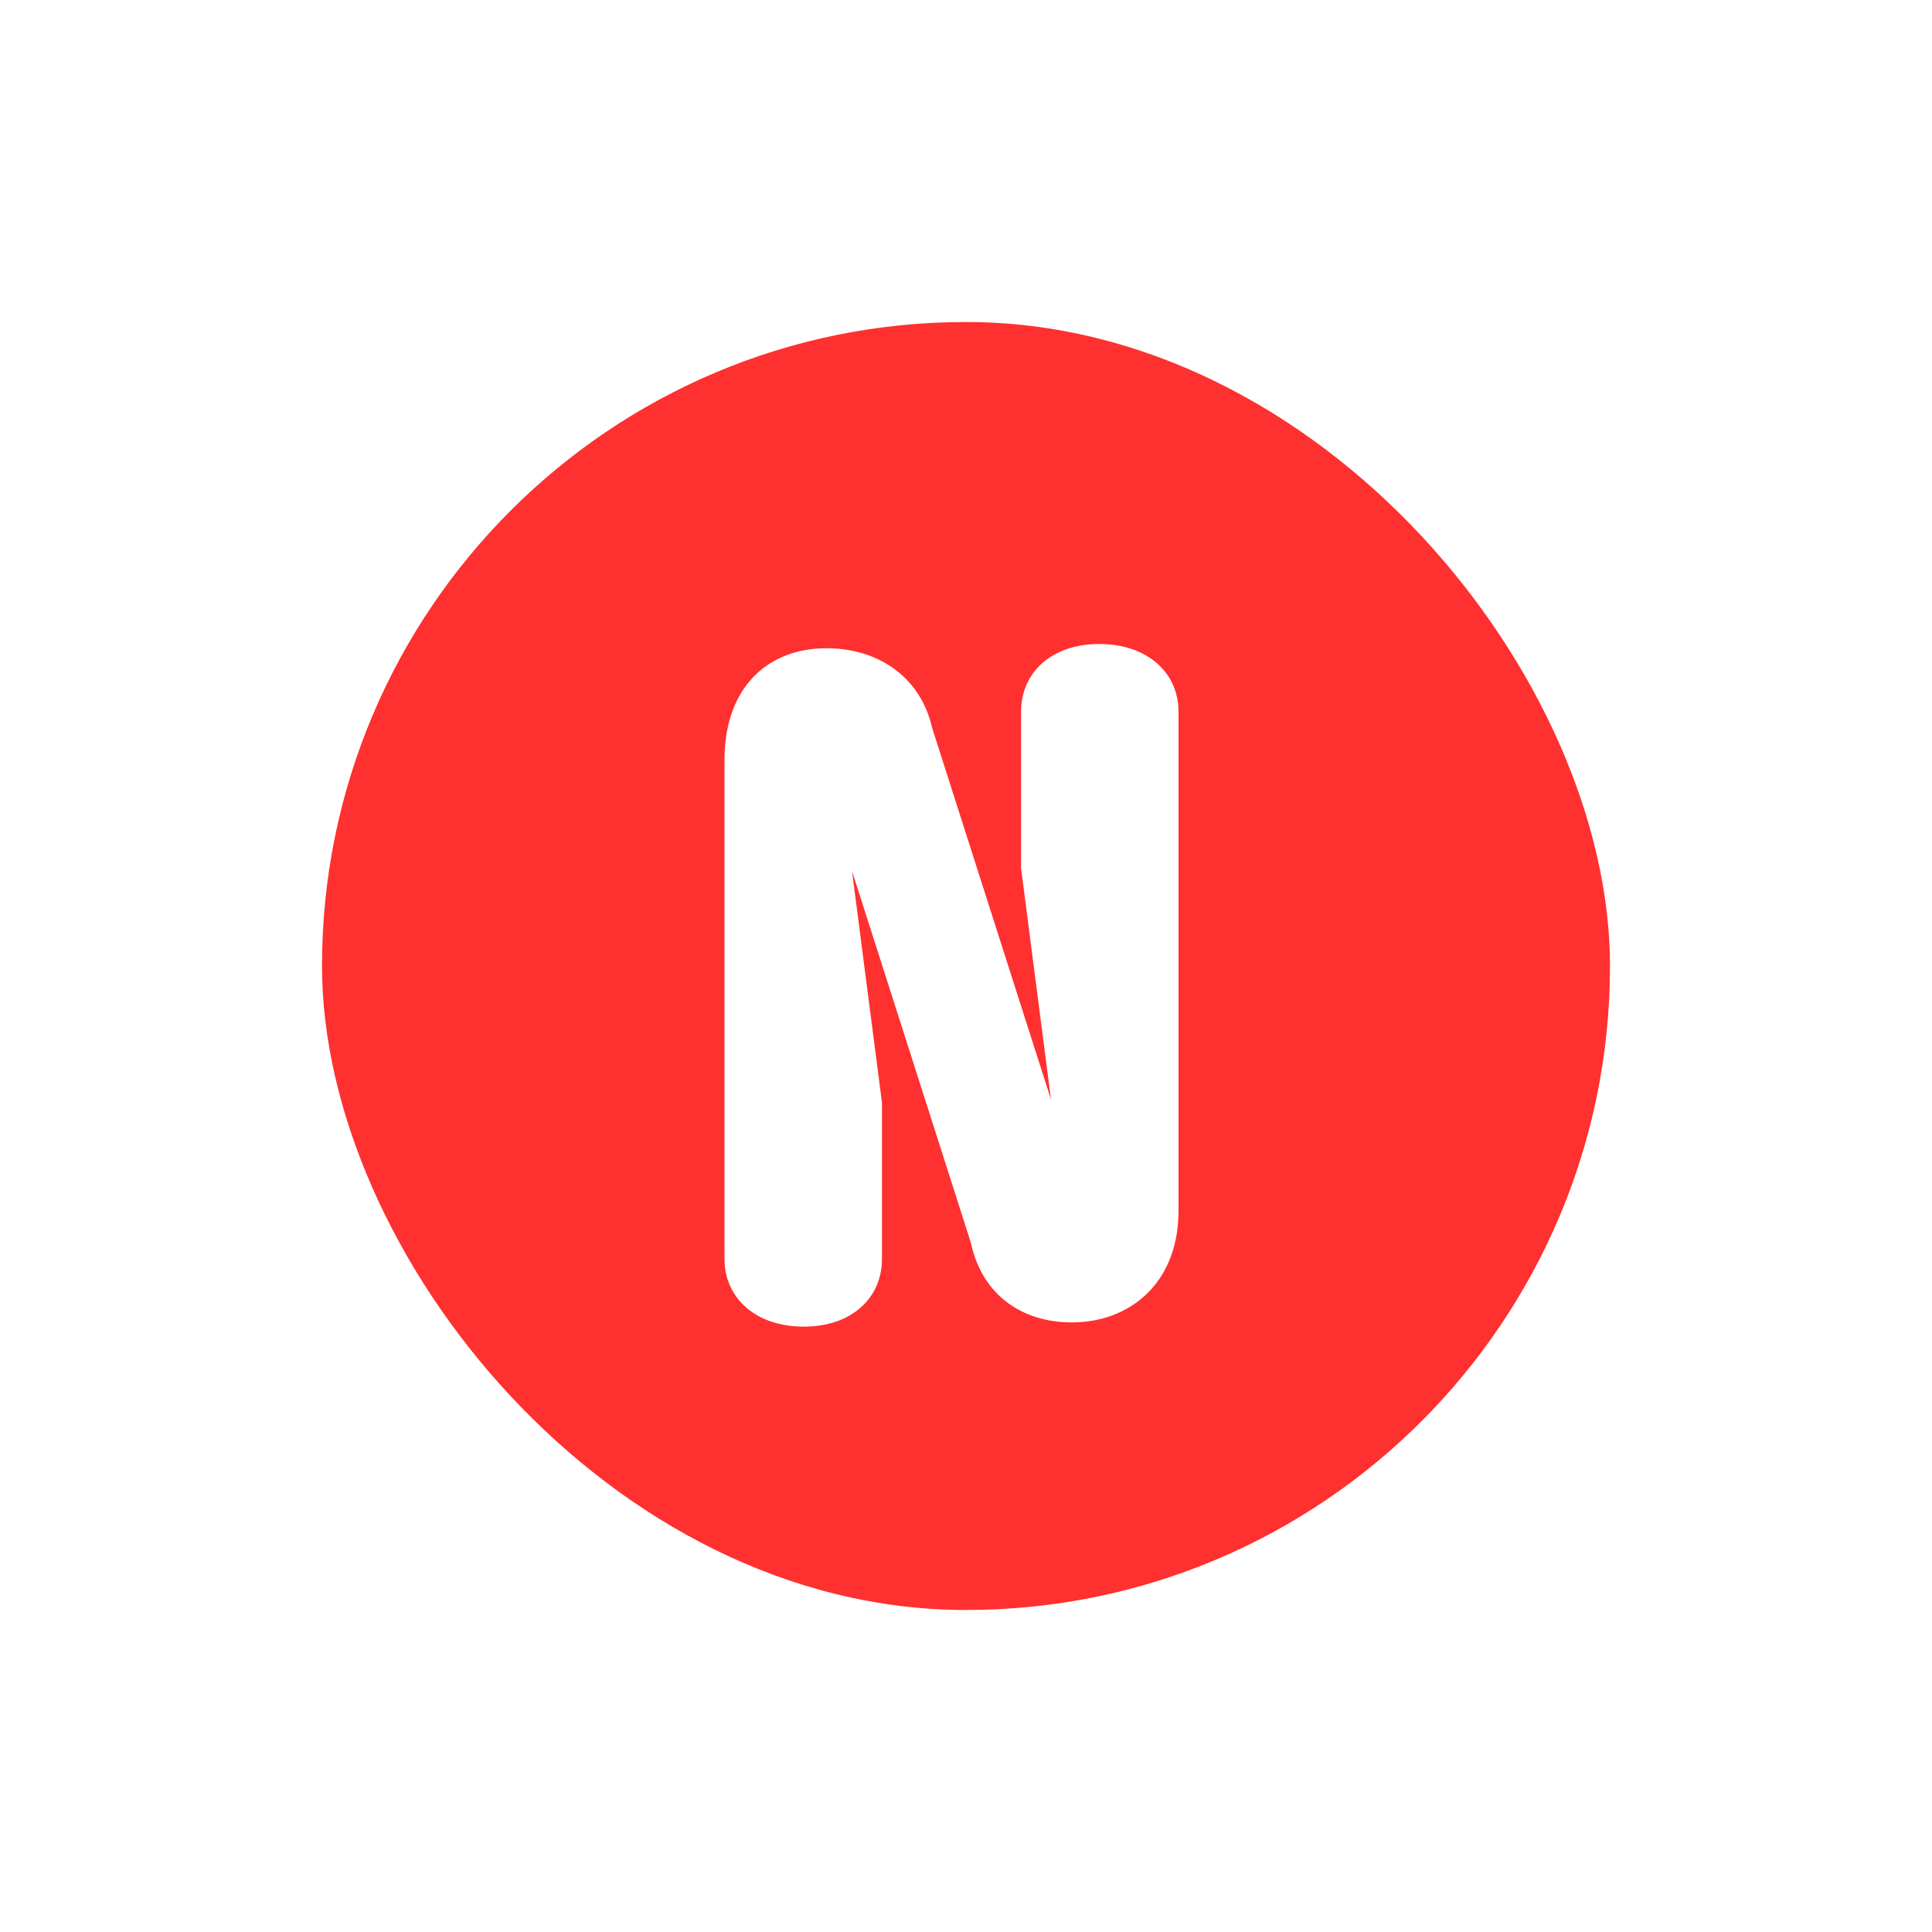 <svg width="24" height="24" viewBox="0 0 24 24" fill="none" xmlns="http://www.w3.org/2000/svg">
<g filter="url(#filter0_d_2235_26199)">
<rect x="4" y="2" width="16" height="16" rx="8" fill="#FF3030"/>
<path d="M12.06 13.436L10.584 8.82L10.956 11.696V13.64C10.956 14.12 10.584 14.48 9.984 14.48C9.384 14.48 9 14.12 9 13.64V7.44C9 6.588 9.48 6.12 10.116 6.06C10.764 6 11.412 6.312 11.58 7.044L13.056 11.66L12.684 8.784V6.84C12.684 6.36 13.056 6 13.656 6C14.256 6 14.64 6.36 14.64 6.84V13.04C14.64 13.892 14.1 14.36 13.464 14.42C12.816 14.48 12.216 14.168 12.06 13.436Z" fill="white"/>
</g>
<defs>
<filter id="filter0_d_2235_26199" x="0" y="0" width="24" height="24" filterUnits="userSpaceOnUse" color-interpolation-filters="sRGB">
<feFlood flood-opacity="0" result="BackgroundImageFix"/>
<feColorMatrix in="SourceAlpha" type="matrix" values="0 0 0 0 0 0 0 0 0 0 0 0 0 0 0 0 0 0 127 0" result="hardAlpha"/>
<feOffset dy="2"/>
<feGaussianBlur stdDeviation="2"/>
<feComposite in2="hardAlpha" operator="out"/>
<feColorMatrix type="matrix" values="0 0 0 0 0 0 0 0 0 0 0 0 0 0 0 0 0 0 0.2 0"/>
<feBlend mode="normal" in2="BackgroundImageFix" result="effect1_dropShadow_2235_26199"/>
<feBlend mode="normal" in="SourceGraphic" in2="effect1_dropShadow_2235_26199" result="shape"/>
</filter>
</defs>
</svg>
